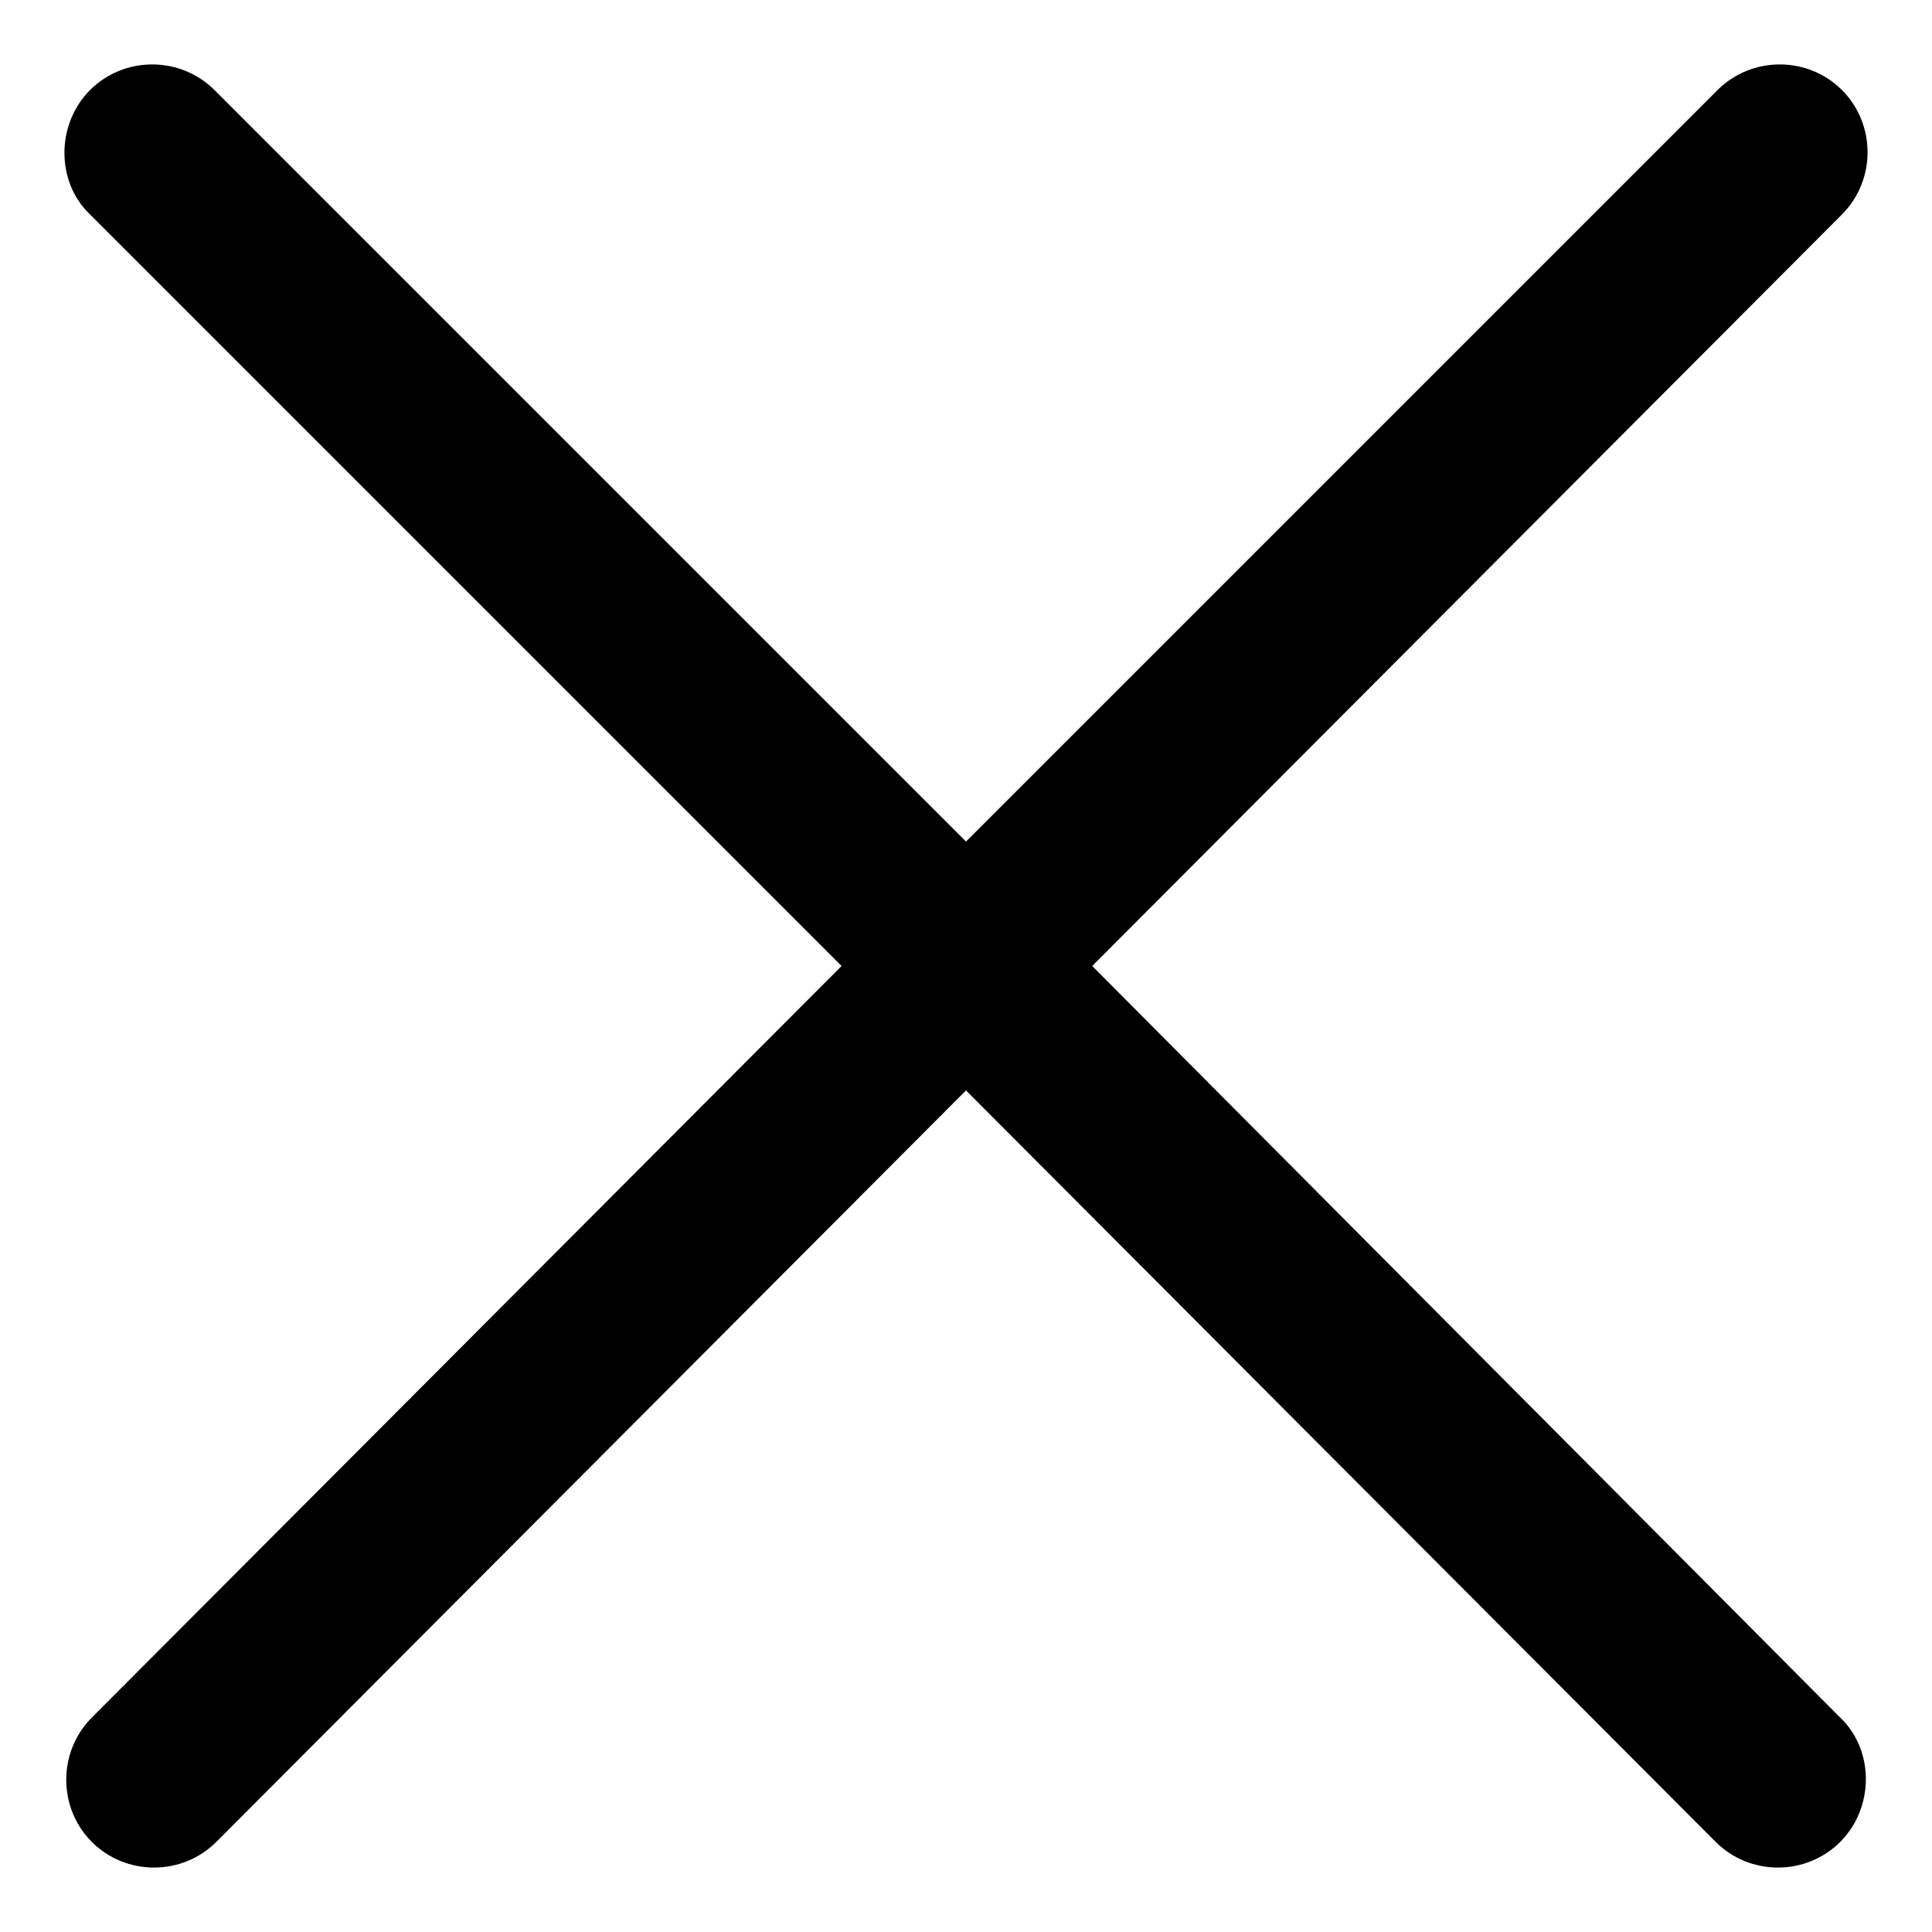 <svg xmlns="http://www.w3.org/2000/svg" viewBox="0 0 15 15"
     fill="none">
    <path
            d="M14.301 1.665C14.566 1.399 14.566 0.965 14.301 0.699C14.035 0.434 13.601 0.434 13.335 0.699L7.5 6.534L1.665 0.699C1.399 0.434 0.965 0.434 0.699 0.699C0.434 0.965 0.434 1.413 0.699 1.665L6.534 7.5L0.713 13.335C0.448 13.601 0.448 14.035 0.713 14.301C0.979 14.566 1.413 14.566 1.679 14.301L7.5 8.466L13.321 14.301C13.587 14.566 14.021 14.566 14.287 14.301C14.553 14.035 14.553 13.587 14.287 13.335L8.48 7.5L14.301 1.665Z"
            fill="currentColor"/>
</svg>